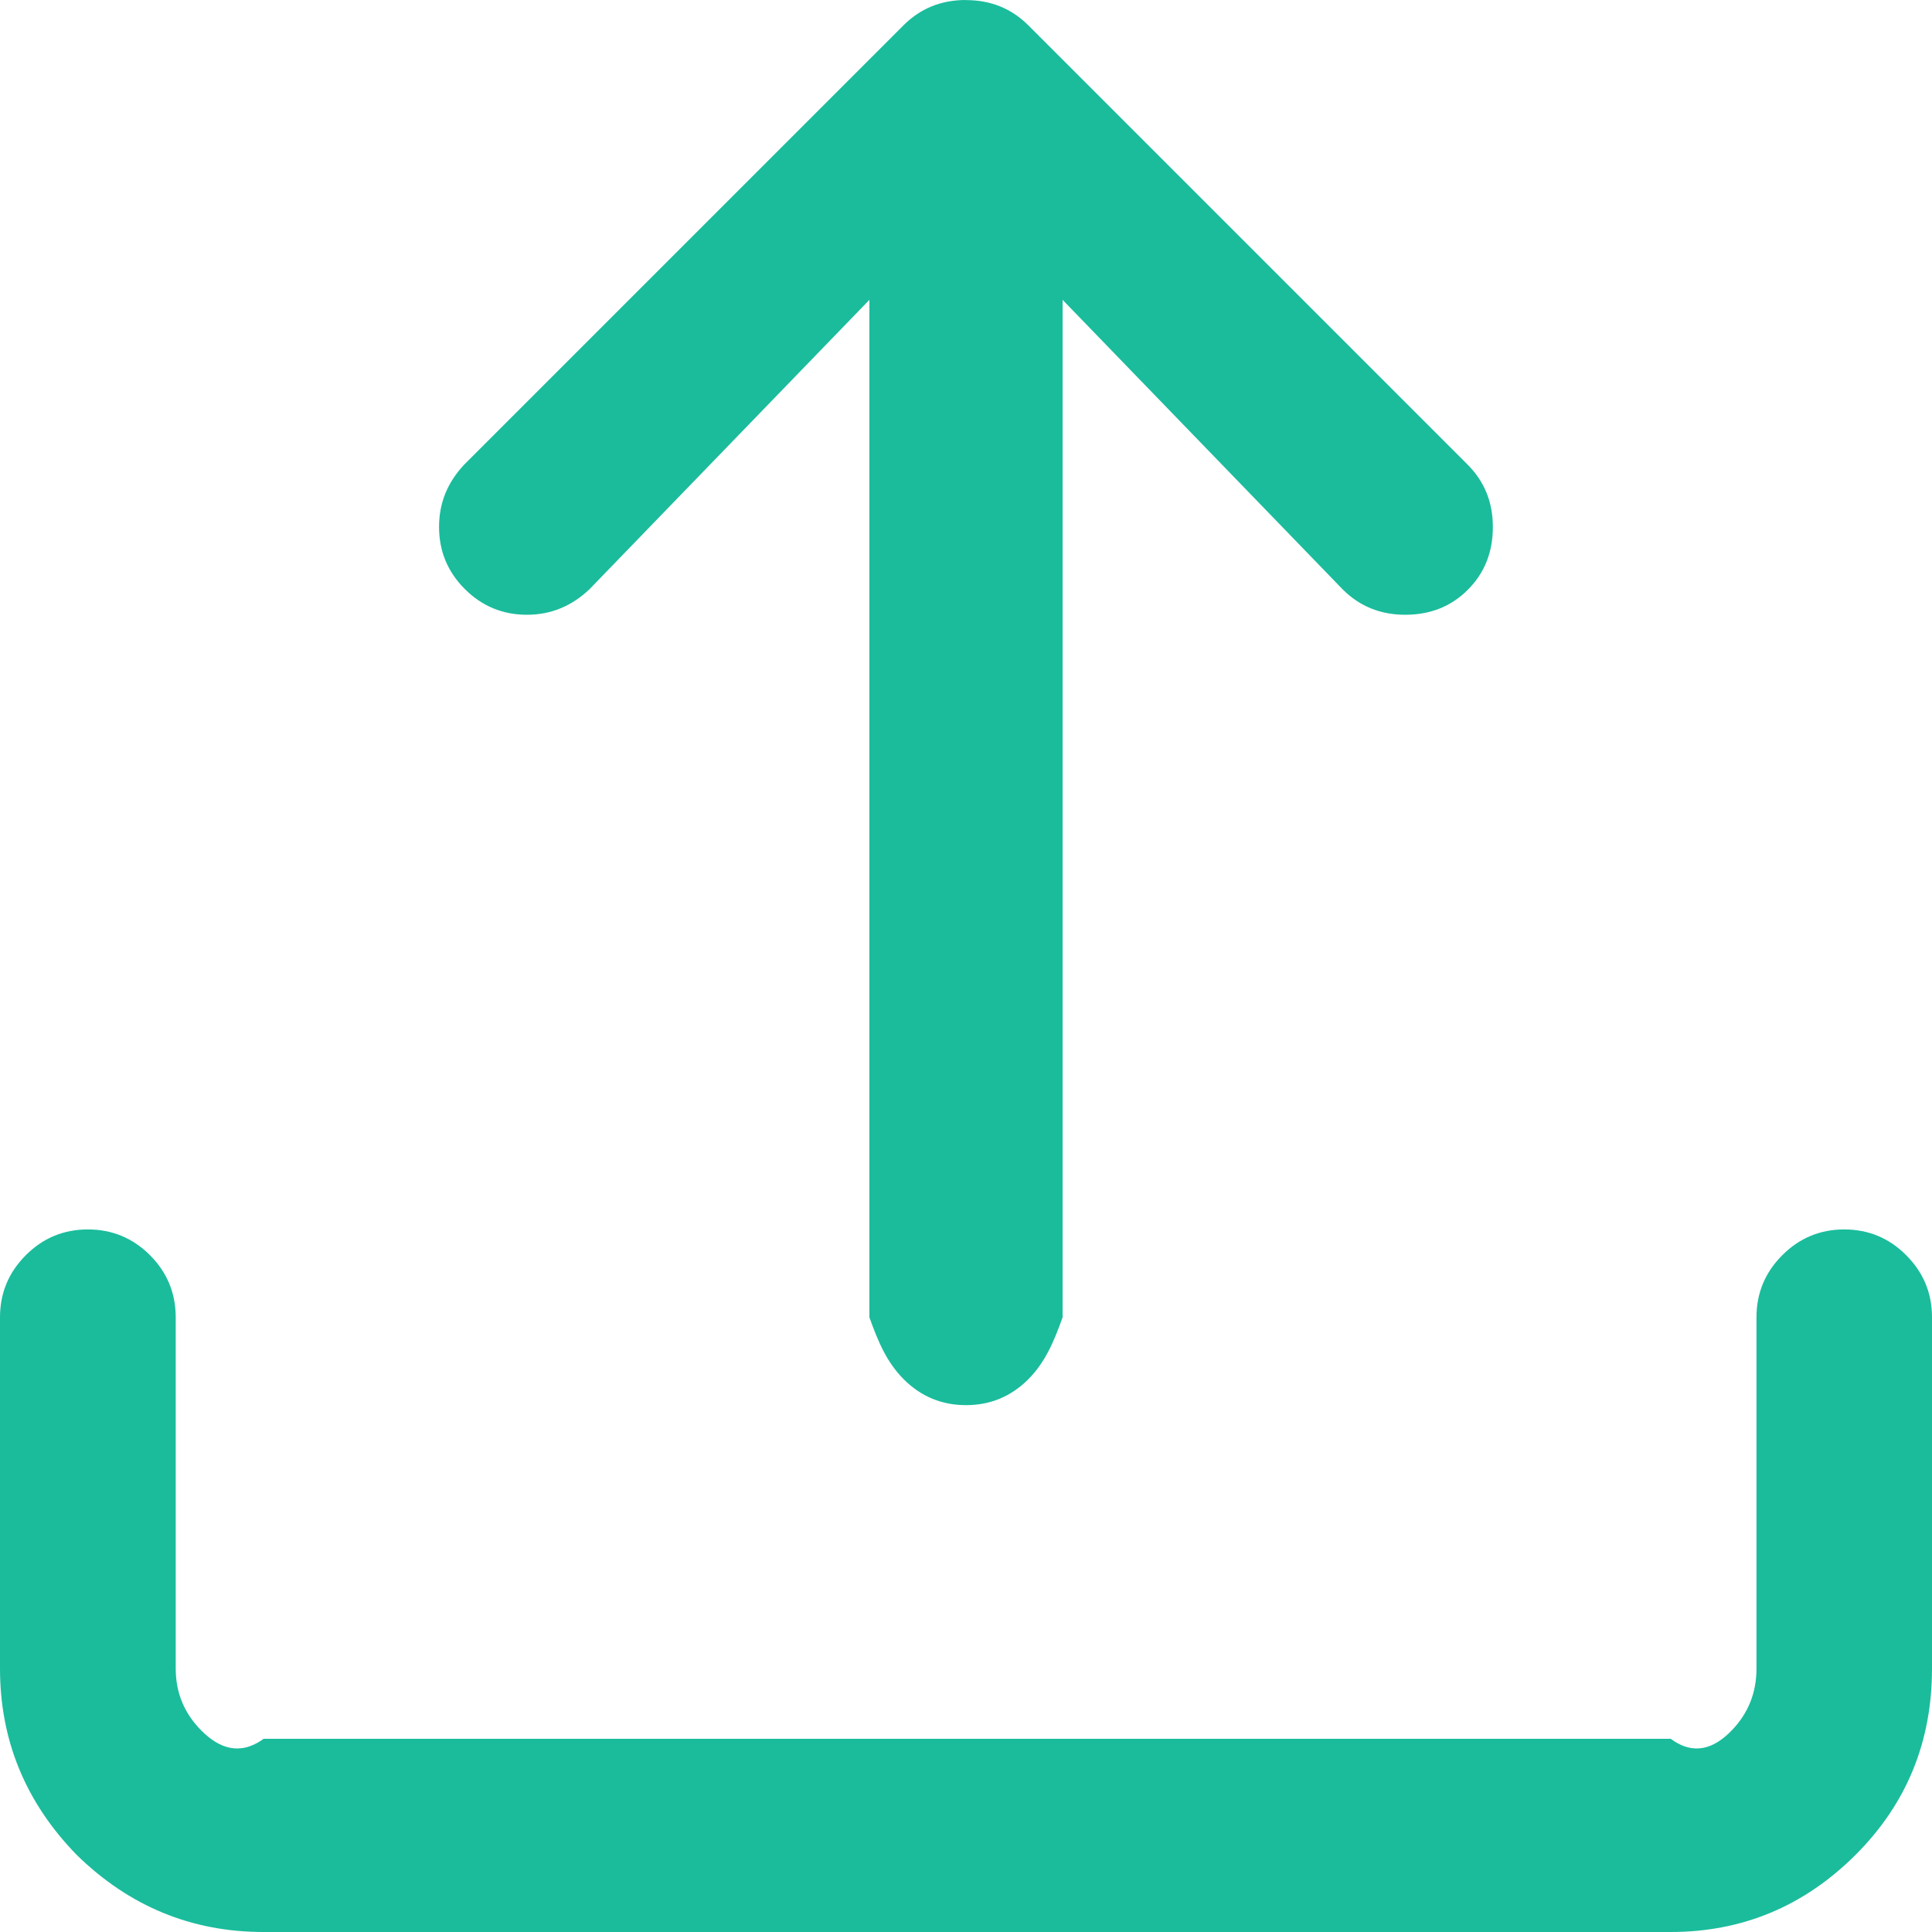 ﻿<?xml version="1.0" encoding="utf-8"?>
<svg version="1.1" xmlns:xlink="http://www.w3.org/1999/xlink" width="20px" height="20px" xmlns="http://www.w3.org/2000/svg">
  <g transform="matrix(1 0 0 1 -846 -543 )">
    <path d="M 9.999 0  L 10 0.001  C 10.256 0.001  10.471 0.088  10.646 0.263  L 15.192 4.809  C 15.367 4.984  15.454 5.199  15.454 5.455  C 15.454 5.716  15.368 5.932  15.195 6.105  C 15.023 6.278  14.806 6.364  14.546 6.364  C 14.29 6.364  14.074 6.276  13.899 6.101  L 11 3.104  L 11 13.637  C 10.91 13.888  10.821 14.102  10.643 14.28  C 10.465 14.457  10.251 14.546  10 14.546  C 9.749 14.546  9.535 14.457  9.357 14.28  C 9.179 14.102  9.09 13.888  9 13.637  L 9 3.104  L 6.101 6.101  C 5.916 6.276  5.701 6.364  5.454 6.364  C 5.204 6.364  4.989 6.275  4.811 6.097  C 4.634 5.92  4.545 5.705  4.545 5.454  C 4.545 5.208  4.632 4.993  4.807 4.808  L 9.353 0.262  C 9.528 0.087  9.743 0  9.999 0  Z M 19.092 12.727  L 19.091 12.727  C 19.341 12.727  19.556 12.816  19.733 12.994  C 19.911 13.172  20 13.386  20 13.637  L 20 17.273  C 20 18.031  19.737 18.672  19.212 19.198  C 18.677 19.733  18.038 20  17.294 20  L 2.727 20  C 1.984 20  1.34 19.735  0.796 19.204  C 0.265 18.66  0 18.016  0 17.273  L 0 13.637  C 0 13.386  0.089 13.172  0.267 12.994  C 0.444 12.816  0.659 12.727  0.91 12.727  C 1.16 12.727  1.375 12.816  1.553 12.994  C 1.73 13.172  1.819 13.386  1.819 13.637  L 1.819 17.273  C 1.819 17.524  1.908 17.738  2.086 17.916  C 2.263 18.093  2.478 18.182  2.729 18  L 17.295 18  C 17.542 18.182  17.751 18.093  17.924 17.916  C 18.097 17.738  18.183 17.524  18.183 17.273  L 18.183 13.637  C 18.183 13.386  18.272 13.172  18.45 12.994  C 18.627 12.816  18.842 12.727  19.092 12.727  Z " fill-rule="nonzero" fill="#1abc9c" stroke="none" transform="matrix(1 0 0 1 846 543 )" />
  </g>
</svg>